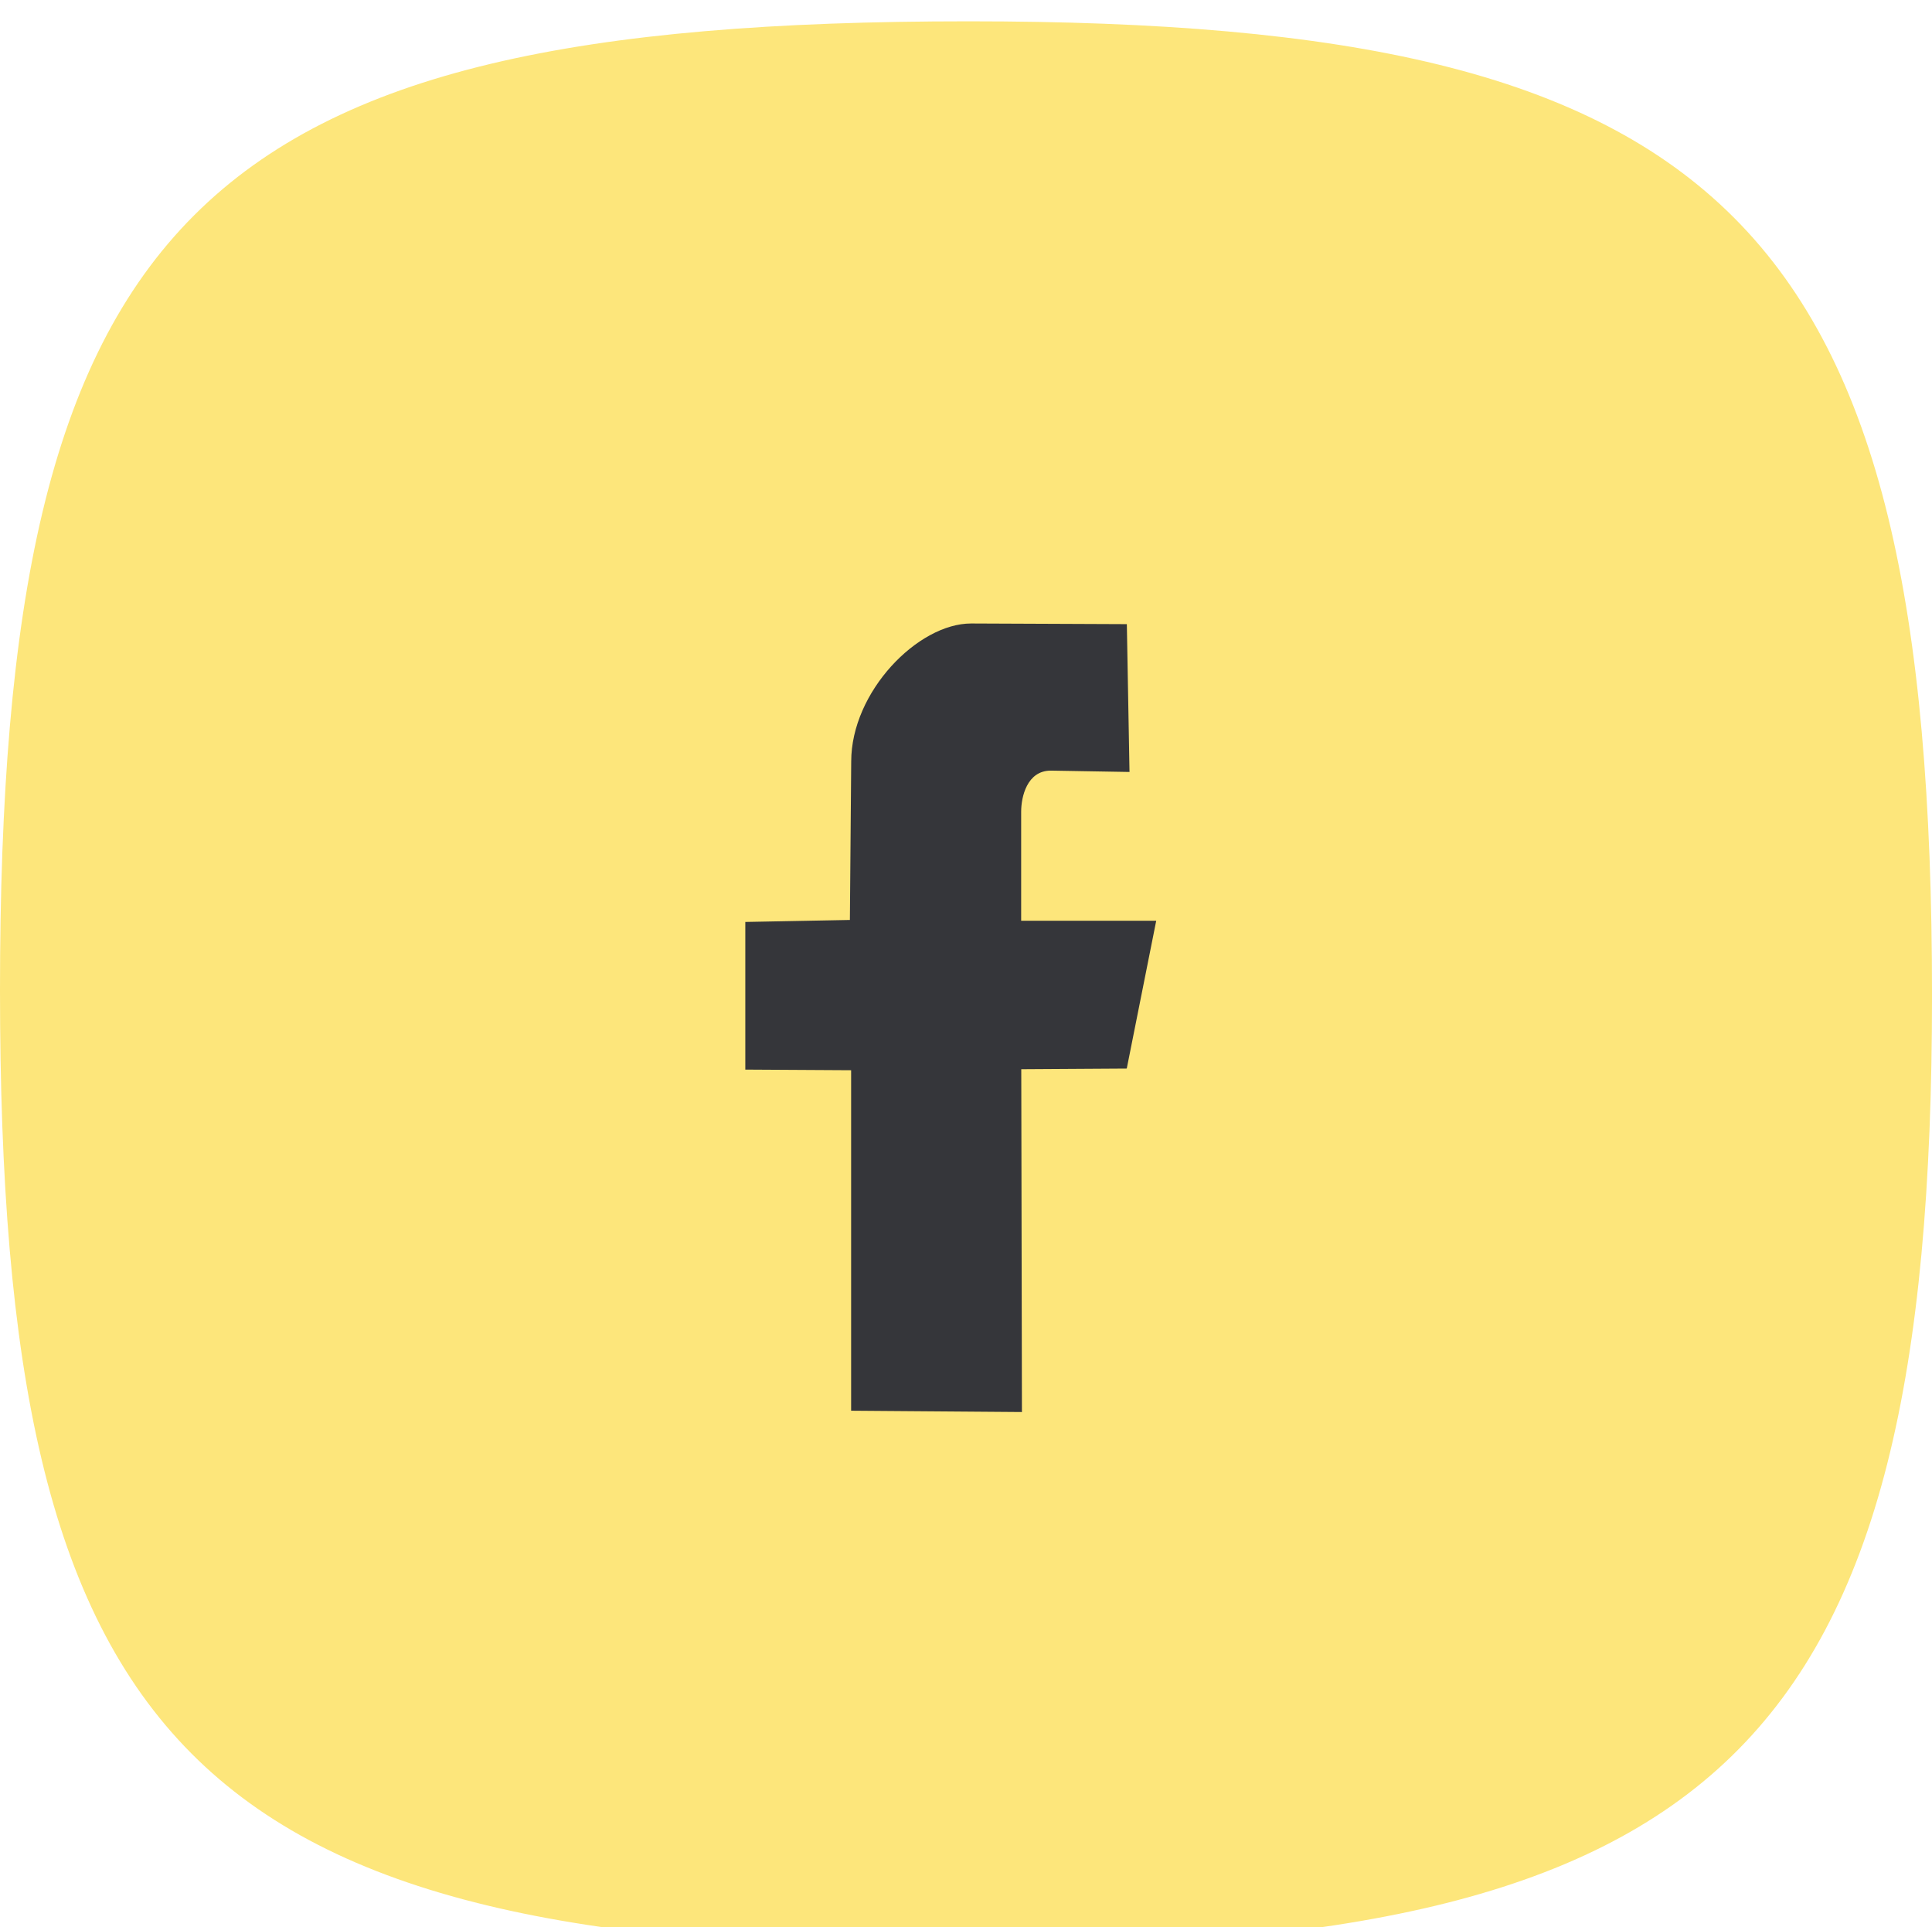 <svg xmlns="http://www.w3.org/2000/svg" xmlns:xlink="http://www.w3.org/1999/xlink" preserveAspectRatio="xMidYMid" width="90.75" height="90.5" viewBox="0 0 90.75 90.5">
  <defs>
    <style>
      .cls-1 {
        fill: #fde67b;
        filter: url(#inner-shadow-1);
      }

      .cls-1, .cls-2 {
        fill-rule: evenodd;
      }

      .cls-2 {
        fill: #35363a;
      }
    </style>

    <filter id="inner-shadow-1" filterUnits="userSpaceOnUse">
      <feOffset dy="1" in="SourceAlpha"/>
      <feGaussianBlur result="innerShadowBlur"/>
      <feFlood flood-color="#fff" flood-opacity="0.1"/>
      <feComposite operator="out" in2="innerShadowBlur"/>
      <feComposite operator="in" in2="SourceAlpha"/>
      <feBlend in2="SourceGraphic" result="innerShadow"/>
    </filter>
  </defs>
  <g>
    <path d="M45.502,0.001 C81.077,0.001 90.751,9.391 90.751,45.756 C90.751,81.331 80.824,90.500 45.249,90.500 C8.884,90.500 0.000,81.078 0.000,45.504 C0.000,9.139 9.137,0.001 45.502,0.001 Z" class="cls-1"/>
    <path d="M39.979,50.260 L39.979,66.250 L48.002,66.312 L47.971,50.213 L52.926,50.182 L54.310,43.240 L47.966,43.240 L47.966,38.116 C47.966,37.425 48.240,36.190 49.359,36.190 L53.055,36.253 L52.930,29.311 L45.616,29.280 C43.113,29.280 39.983,32.486 39.983,35.762 L39.921,43.203 L35.009,43.297 L35.009,50.231 L39.979,50.260 Z" class="cls-2"/>
  </g>
</svg>
